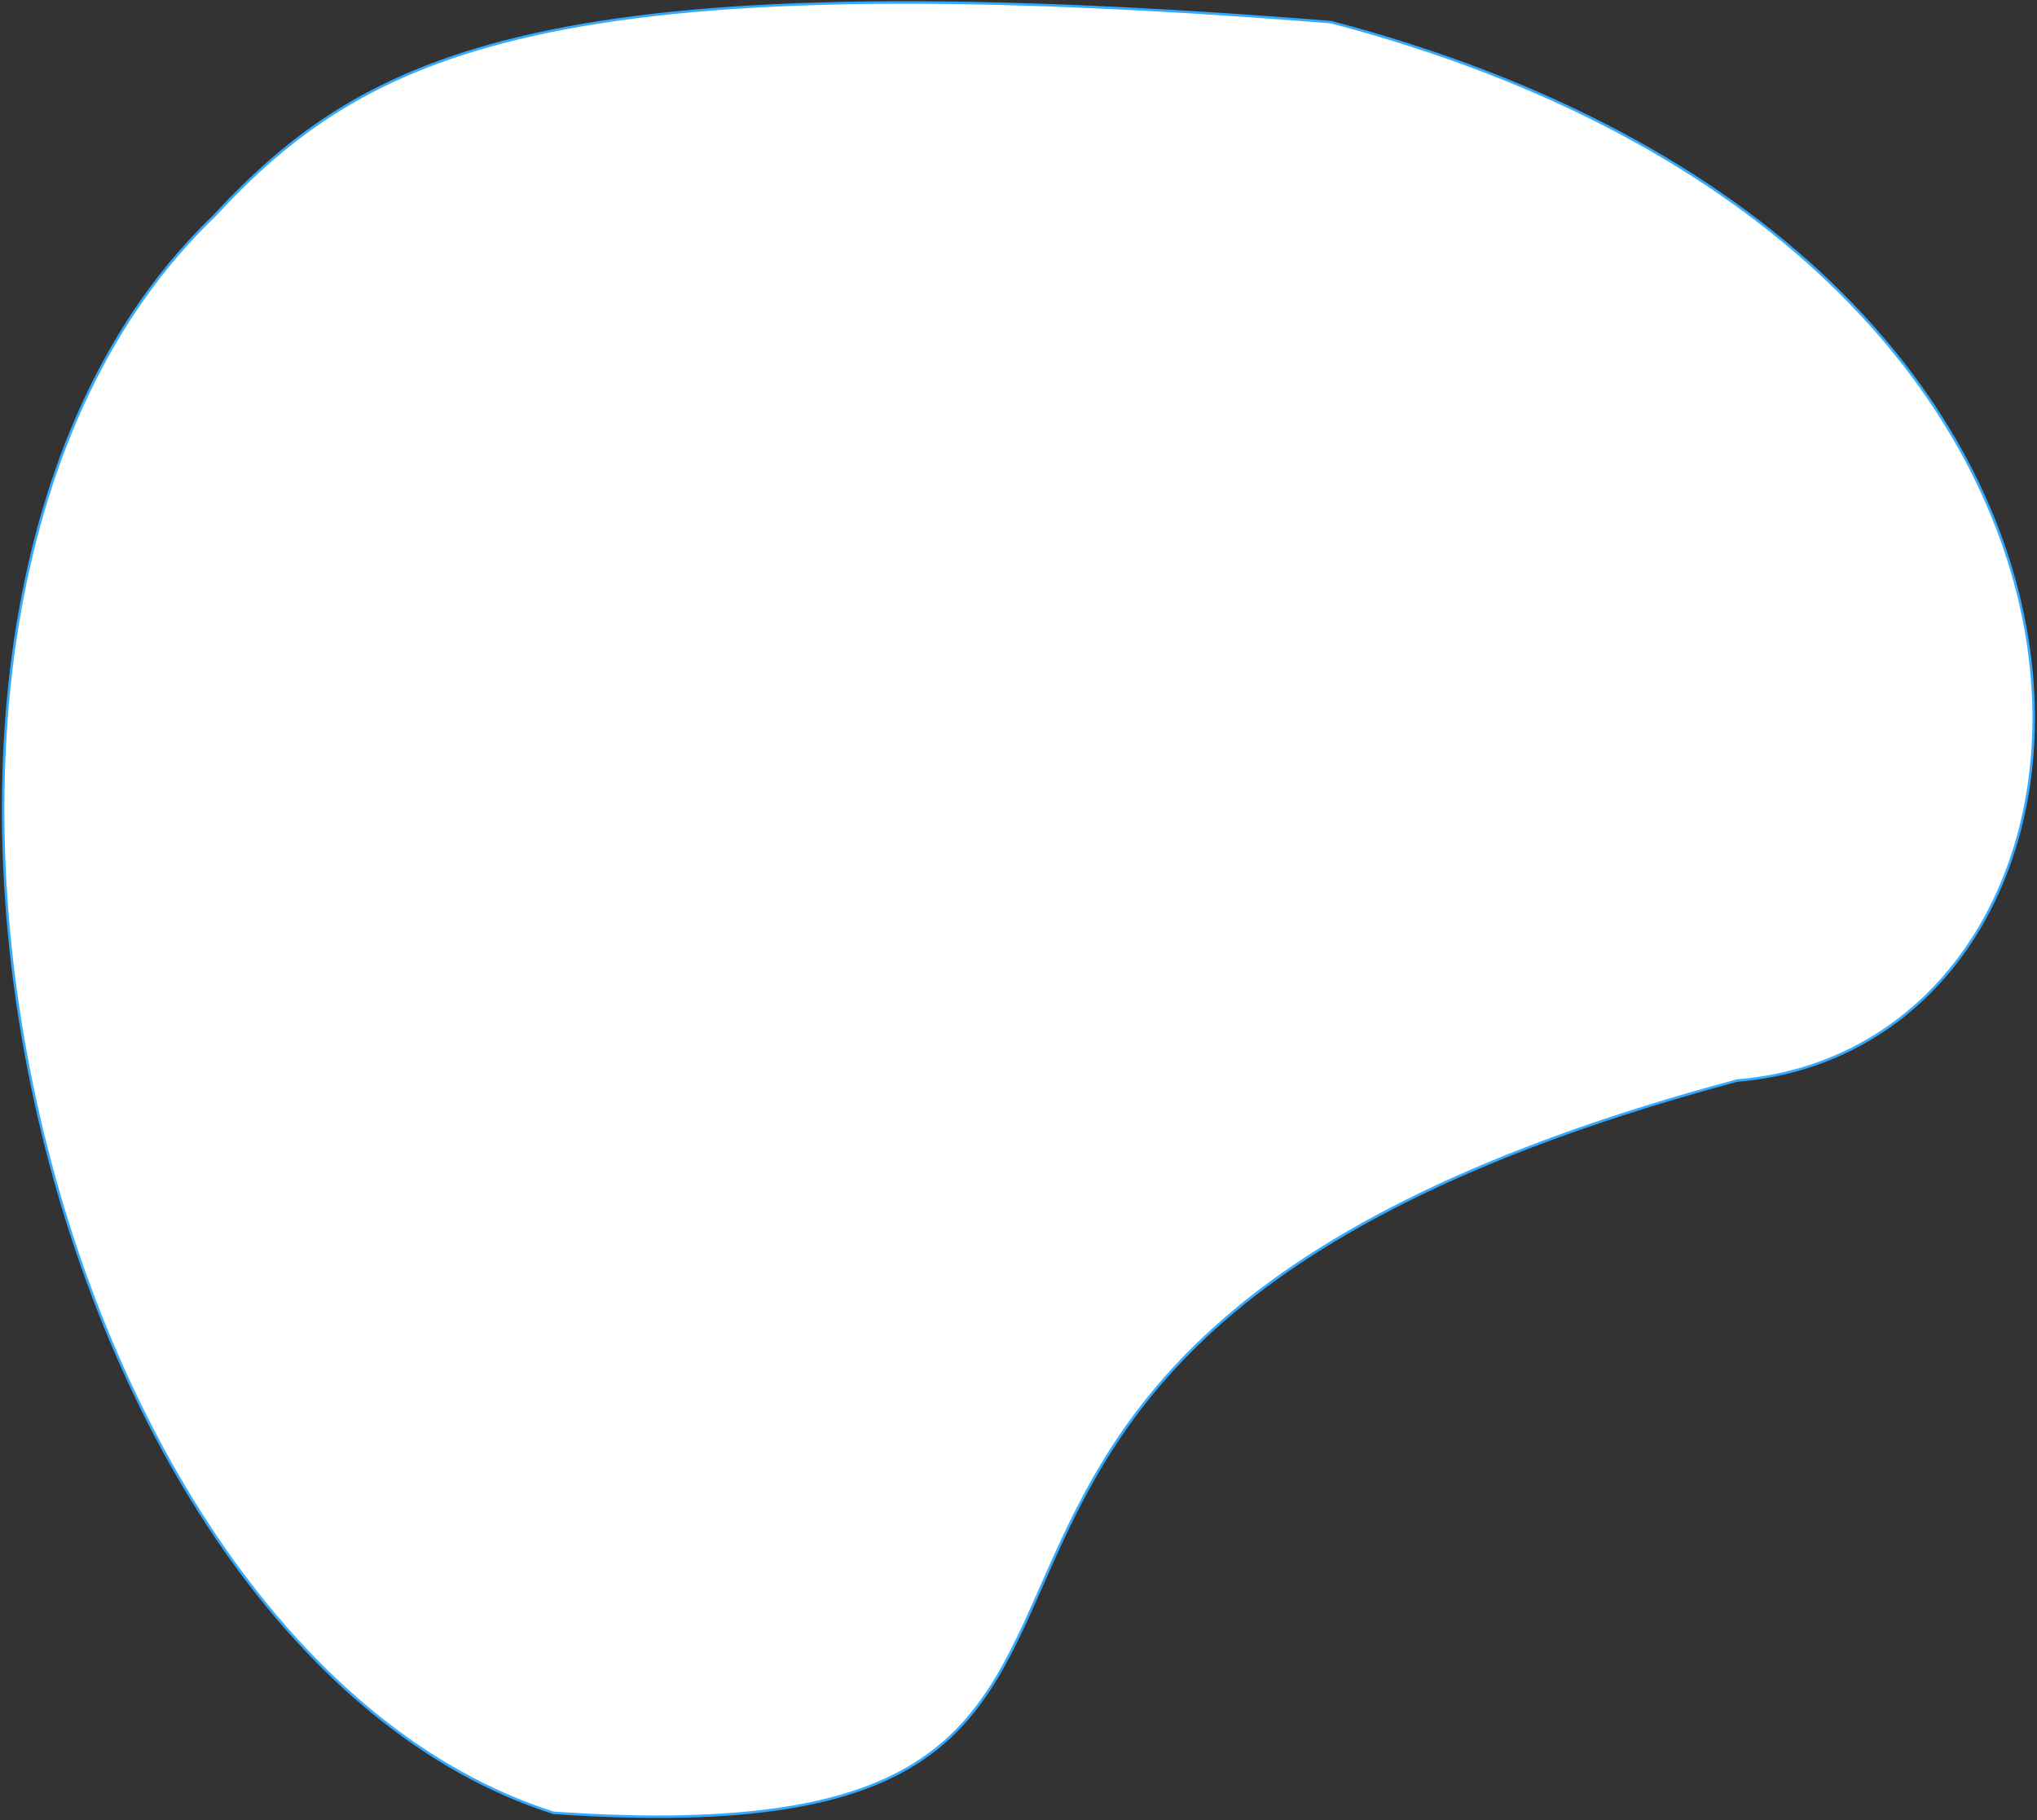 <svg width="818" height="731" viewBox="0 0 818 731" fill="none" xmlns="http://www.w3.org/2000/svg">
<rect x="0" y="0" width="818" height="731" fill="#333333" stroke="none"/>
<path d="M534.548 8.893C218.775 -16.297 146.757 21.24 85.818 86.931C-79.917 245.973 15.144 662.107 222.336 728.094C534.878 749.333 281.085 545.626 697.5 434C866.467 420.17 891.41 102.737 534.548 8.893Z" fill="white" stroke="#34AAFF"/>
</svg>
